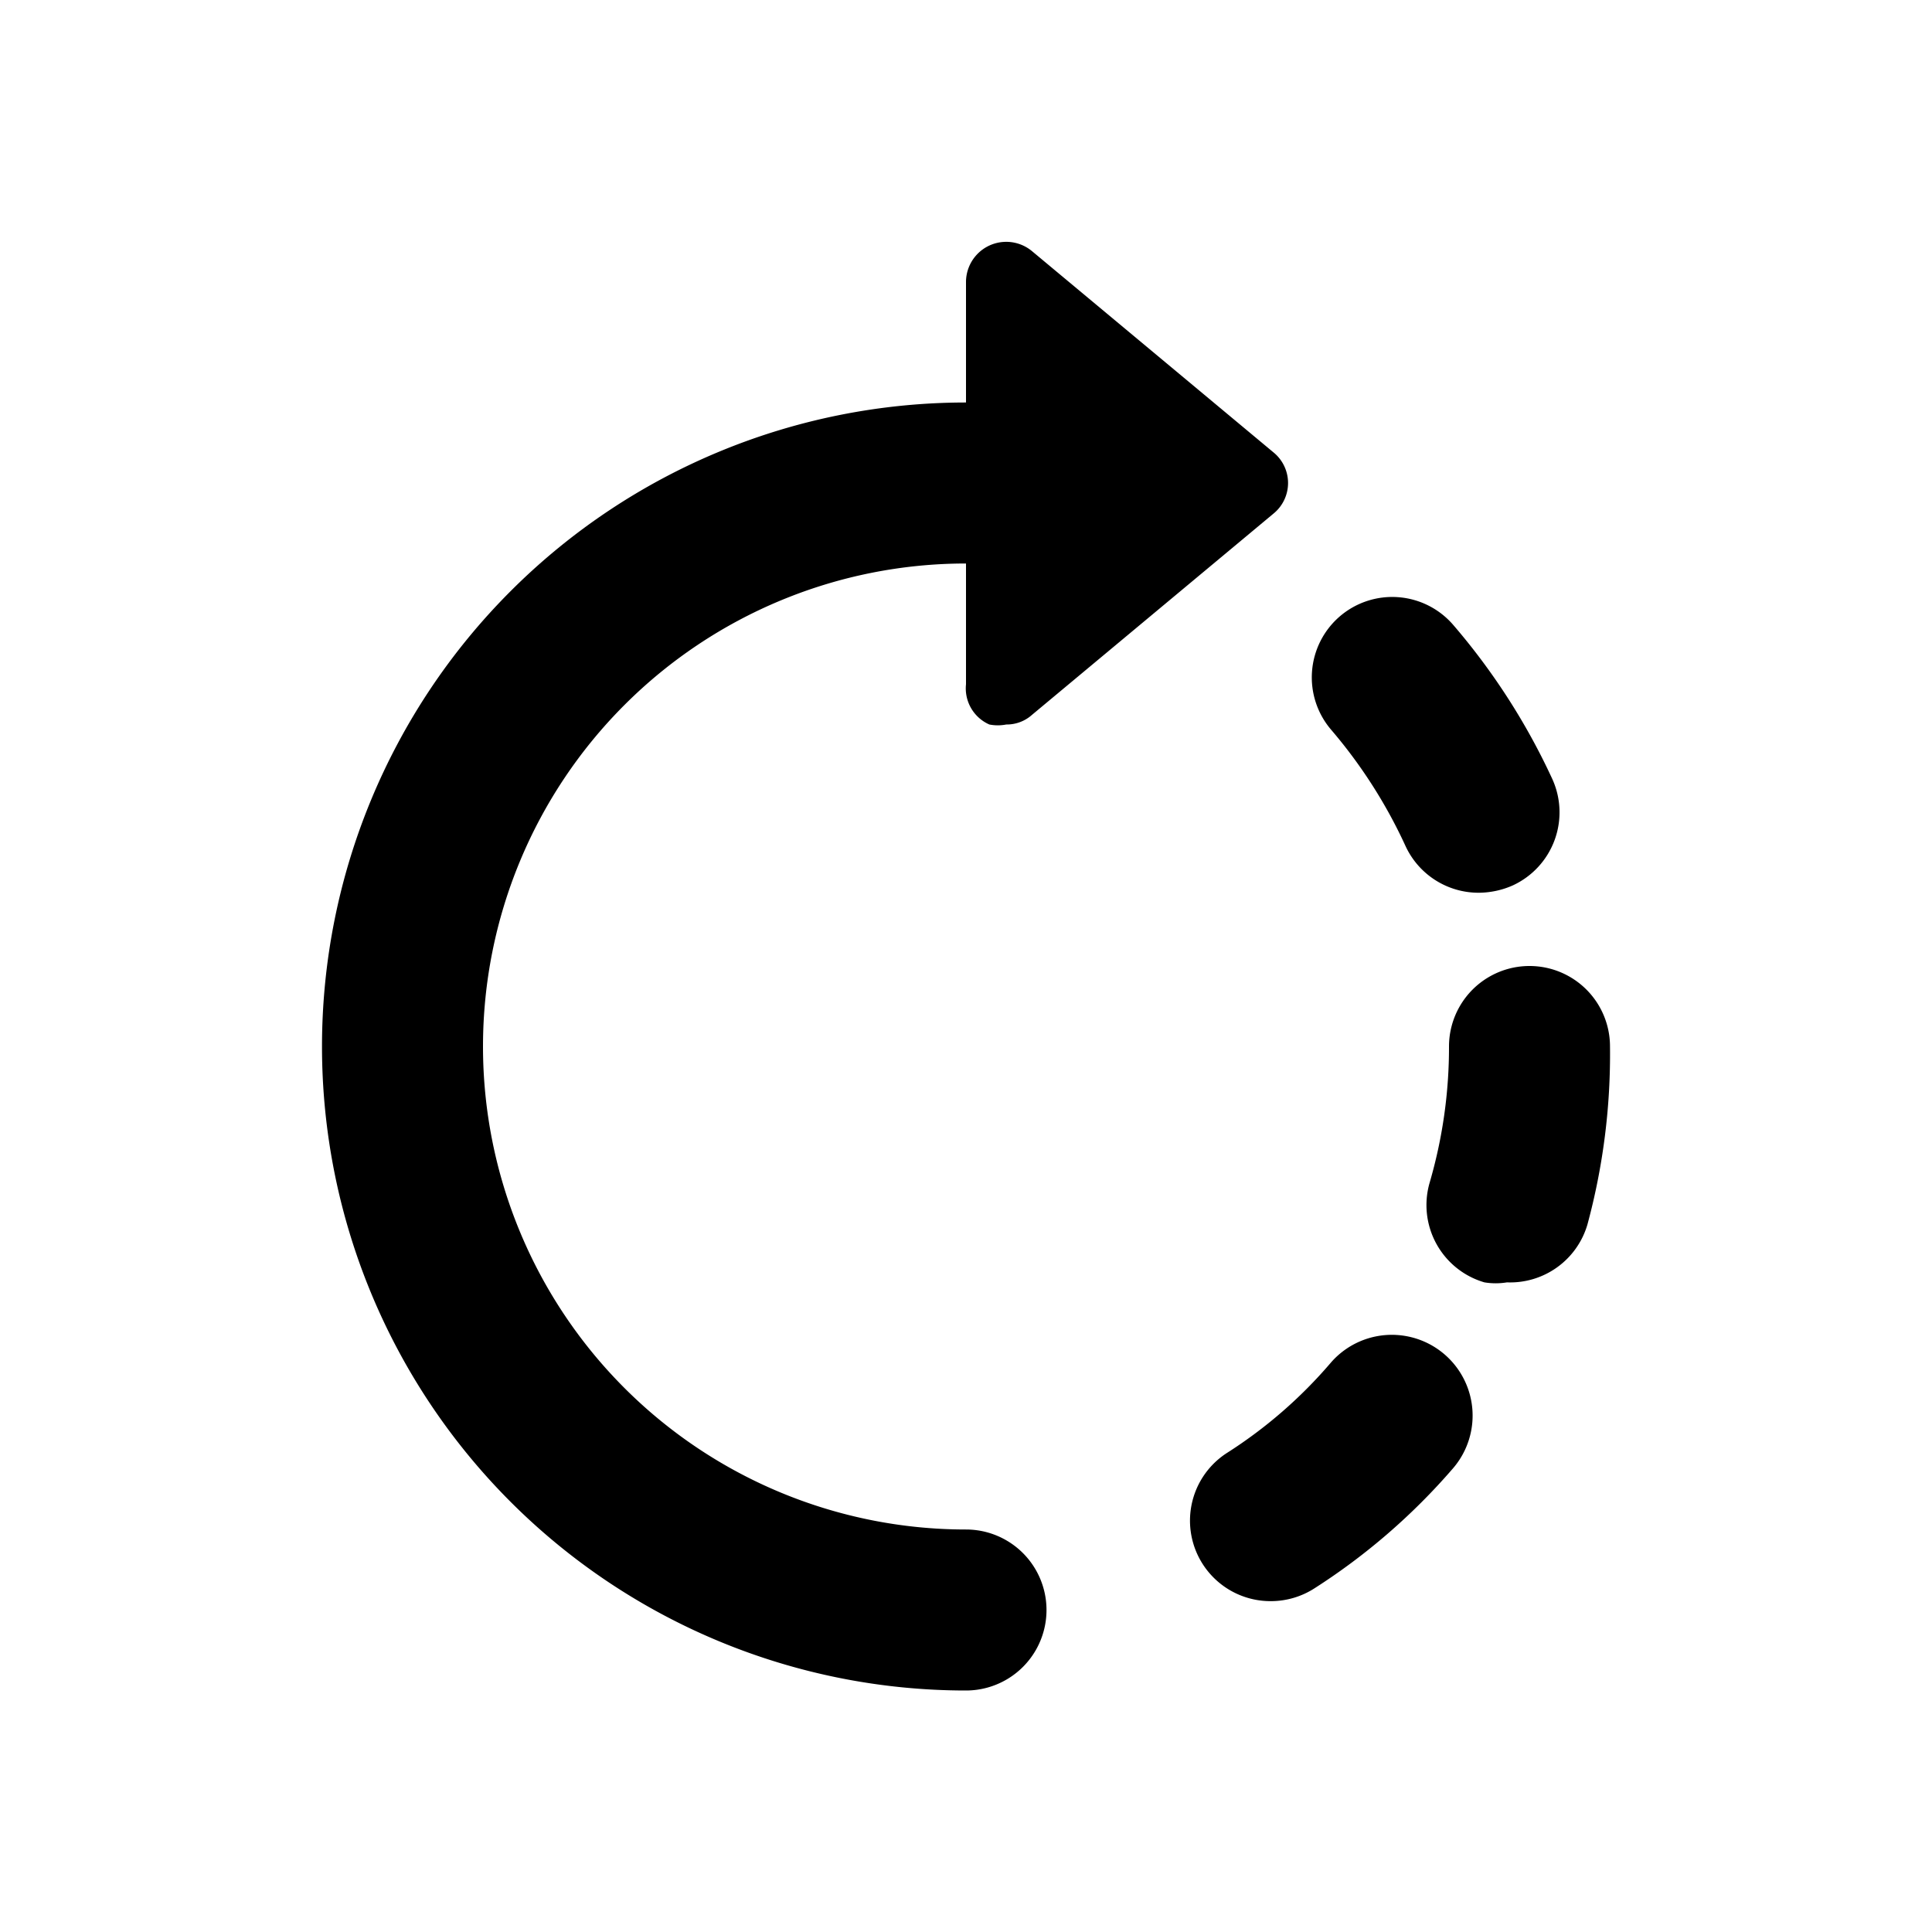 <svg id="Layer_1" data-name="Layer 1" xmlns="http://www.w3.org/2000/svg" viewBox="0 0 24 24"><title>Rotate Right</title><path d="M15.82,5.62a.49.49,0,0,1,0,.76l-3,2.5A.47.47,0,0,1,12.5,9,.54.54,0,0,1,12.29,9,.49.49,0,0,1,12,8.5V7a6,6,0,0,0,0,12,1,1,0,0,1,0,2A8,8,0,0,1,12,5V3.5a.5.5,0,0,1,.82-.38Zm2.23,2.14a1,1,0,0,0-1.41-.1,1,1,0,0,0-.1,1.41,6.19,6.19,0,0,1,.92,1.44,1,1,0,0,0,.91.58,1.06,1.06,0,0,0,.42-.09,1,1,0,0,0,.49-1.33A8.2,8.2,0,0,0,18.05,7.76ZM18,13a6,6,0,0,1-.24,1.69,1,1,0,0,0,.68,1.24.86.86,0,0,0,.28,0,1,1,0,0,0,1-.72A8.1,8.1,0,0,0,20,13a1,1,0,0,0-2,0Zm-2.76,5.05a1,1,0,0,0,.55,1.84,1,1,0,0,0,.54-.16,7.88,7.88,0,0,0,1.72-1.49,1,1,0,0,0-1.52-1.31A5.78,5.78,0,0,1,15.24,18.05Z"/></svg>